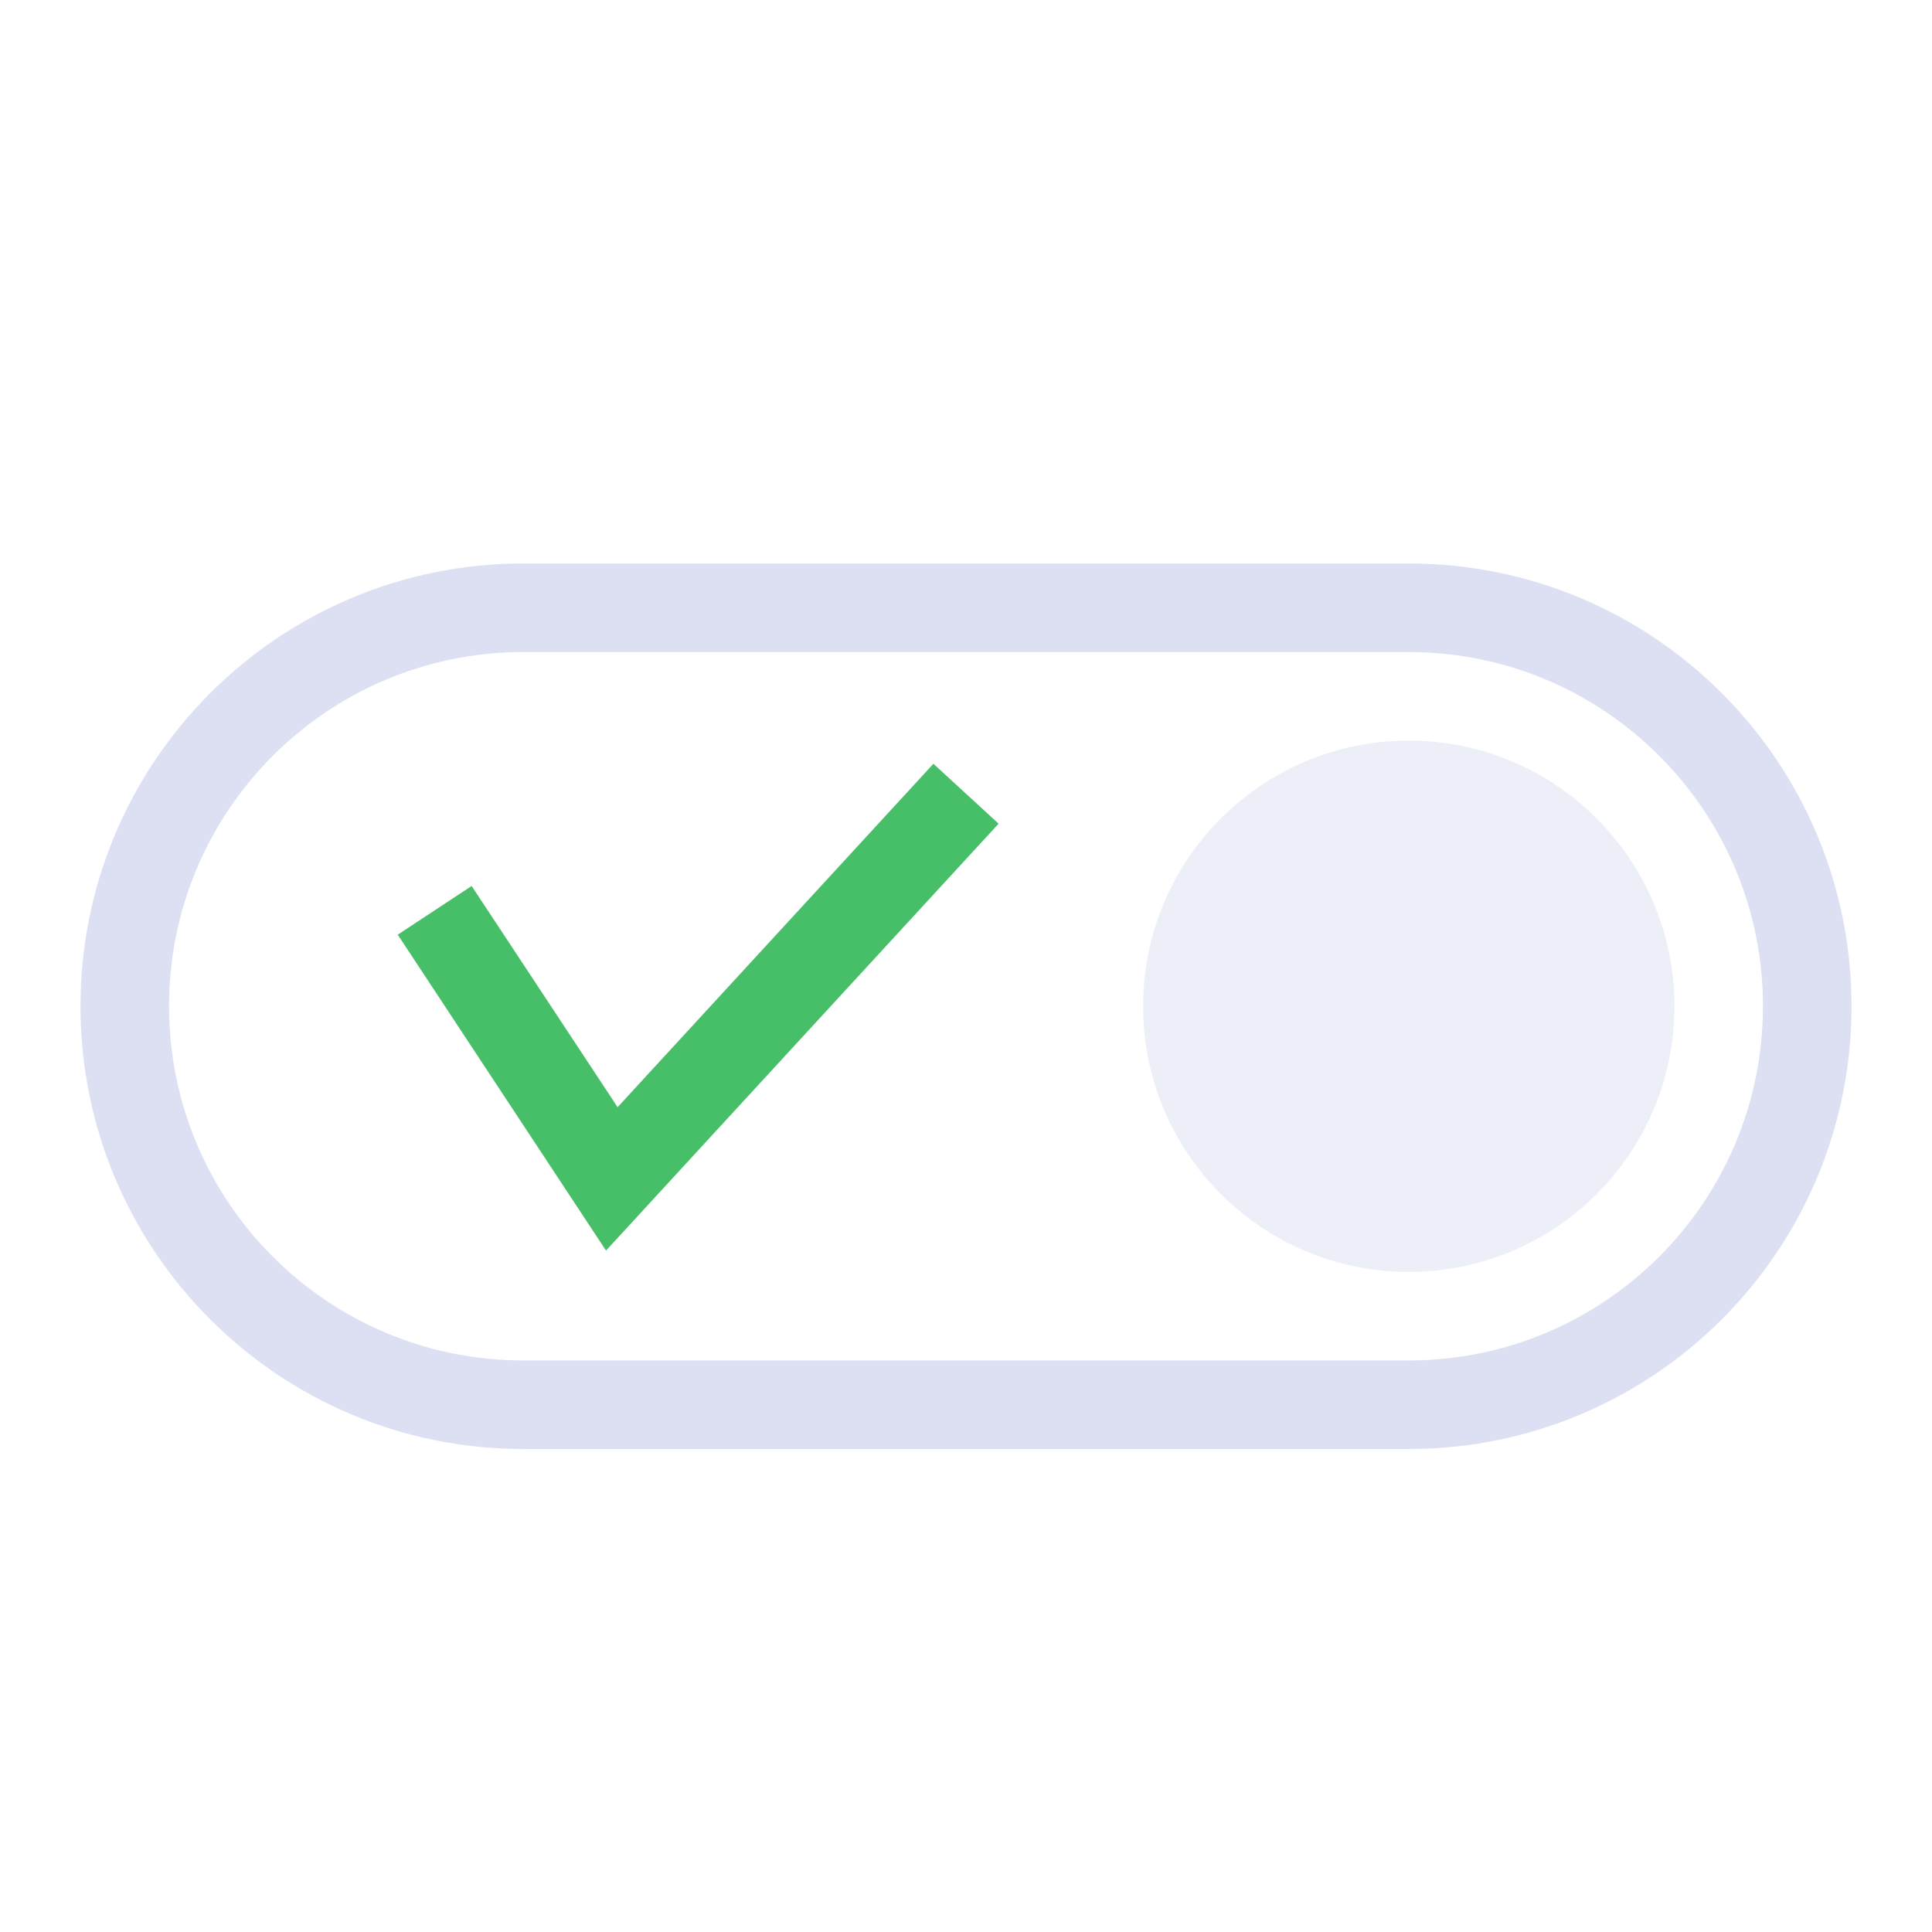 <?xml version="1.0" encoding="UTF-8"?>
<svg width="24px" height="24px" viewBox="0 0 24 24" version="1.1" xmlns="http://www.w3.org/2000/svg" xmlns:xlink="http://www.w3.org/1999/xlink">
    <!-- Generator: Sketch 53.2 (72643) - https://sketchapp.com -->
    <title>icon/jihuo2</title>
    <desc>Created with Sketch.</desc>
    <g id="icon/jihuo2" stroke="none" stroke-width="1" fill="none" fill-rule="evenodd">
        <g id="Group" transform="translate(1, 7)">
            <path d="M5.5,1.1 C3.07,1.1 1.1,3.07 1.1,5.5 C1.1,7.93 3.07,9.9 5.5,9.9 L16.5,9.9 C18.93,9.9 20.9,7.93 20.9,5.5 C20.9,3.07 18.93,1.1 16.5,1.1 L5.5,1.1 Z M5.5,0 L16.5,0 C19.538,-9.76996262e-16 22,2.462 22,5.5 C22,8.538 19.538,11 16.5,11 L5.5,11 C2.462,11 4.88498131e-16,8.538 0,5.5 C-4.88498131e-16,2.462 2.462,9.76996262e-16 5.5,0 Z" id="Rectangle-Copy-3" fill="#DCE0F2" fill-rule="nonzero"></path>
            <circle id="Oval-Copy" fill="#DCE0F2" opacity="0.5" cx="16.5" cy="5.5" r="3.3"></circle>
            <polygon id="Path-10-Copy" fill="#47BE68" points="10.595 2.488 11.405 3.232 6.528 8.535 3.941 4.611 4.859 4.006 6.672 6.754"></polygon>
        </g>
    </g>
</svg>
